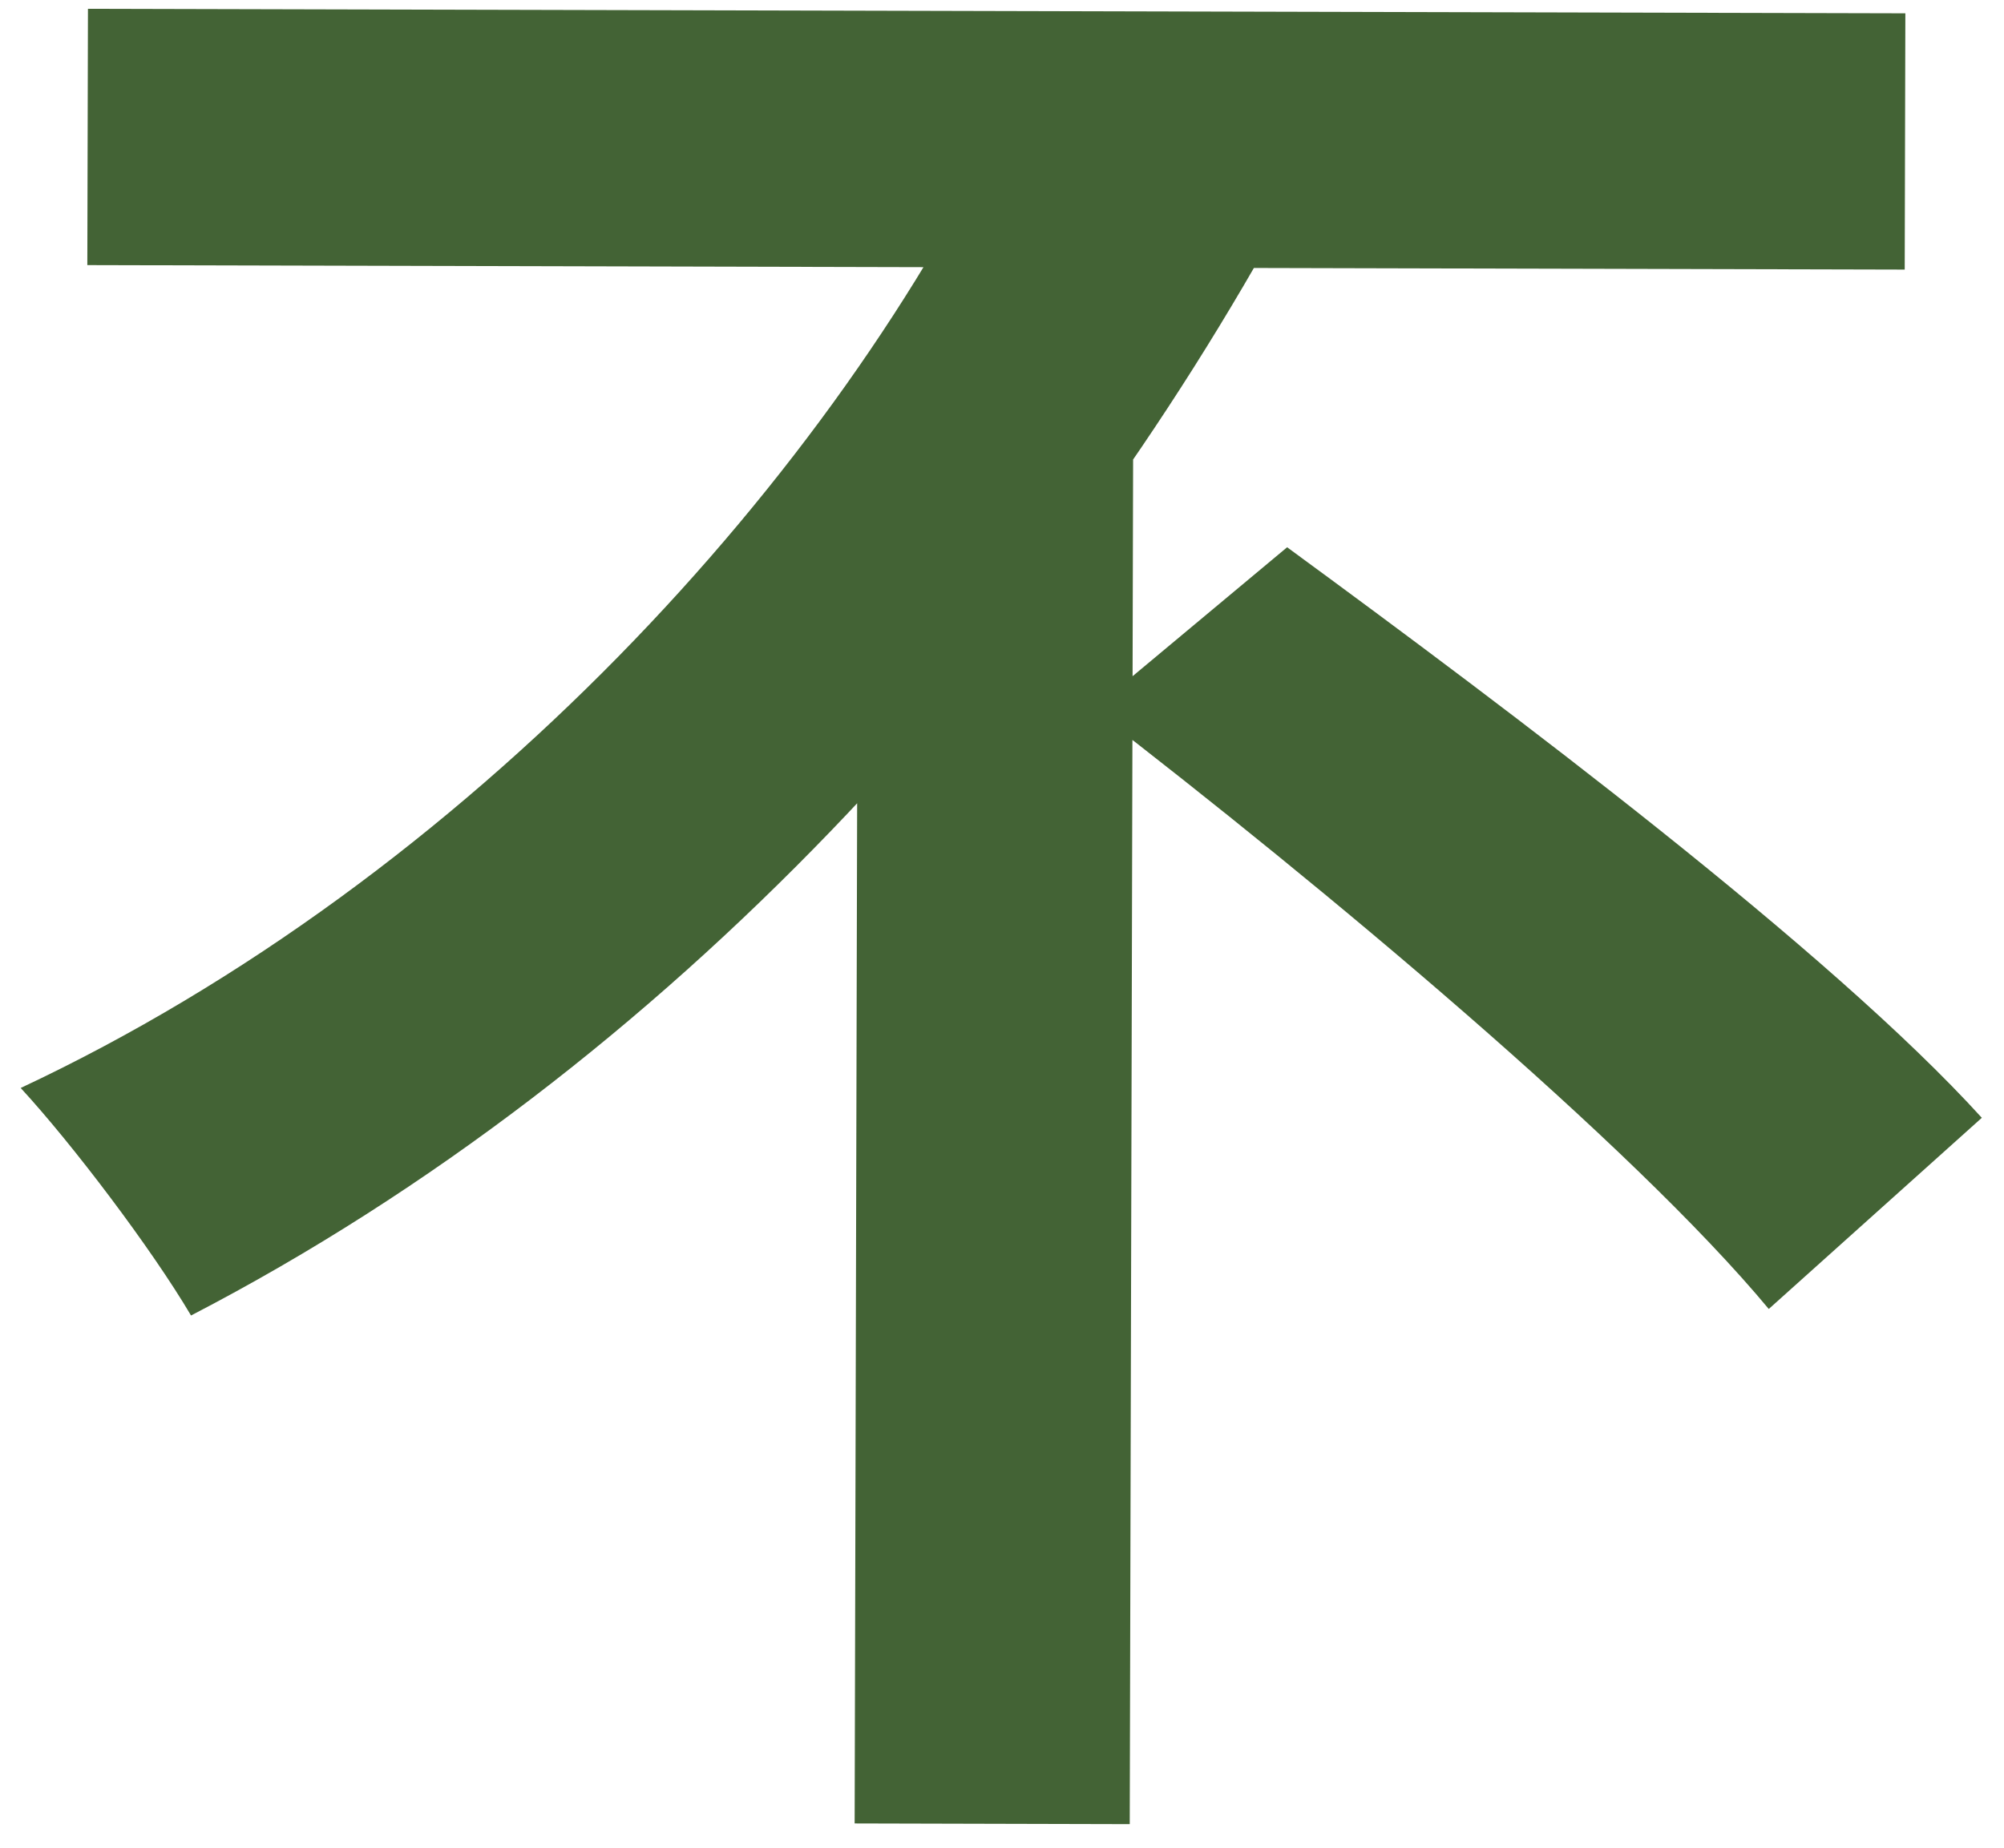 <svg width="90" height="83" viewBox="0 0 90 83" fill="none" xmlns="http://www.w3.org/2000/svg">
<path d="M3.95 0.396L85.57 0.598L85.541 12.11L3.922 11.909L3.95 0.396ZM49.082 31.864L57.805 24.584C67.802 31.91 82.19 42.709 89.004 50.214L79.436 58.802C73.276 51.392 59.452 39.845 49.082 31.864ZM45.405 4.71L57.936 9.141C47.217 28.864 30.135 47.916 8.579 59.095C6.808 56.095 3.263 51.407 0.929 48.874C20.983 39.469 37.595 21.352 45.405 4.71ZM38.516 27.345L50.902 15.114L50.737 81.944L38.382 81.913L38.516 27.345Z" fill="#436335"/>
</svg>
